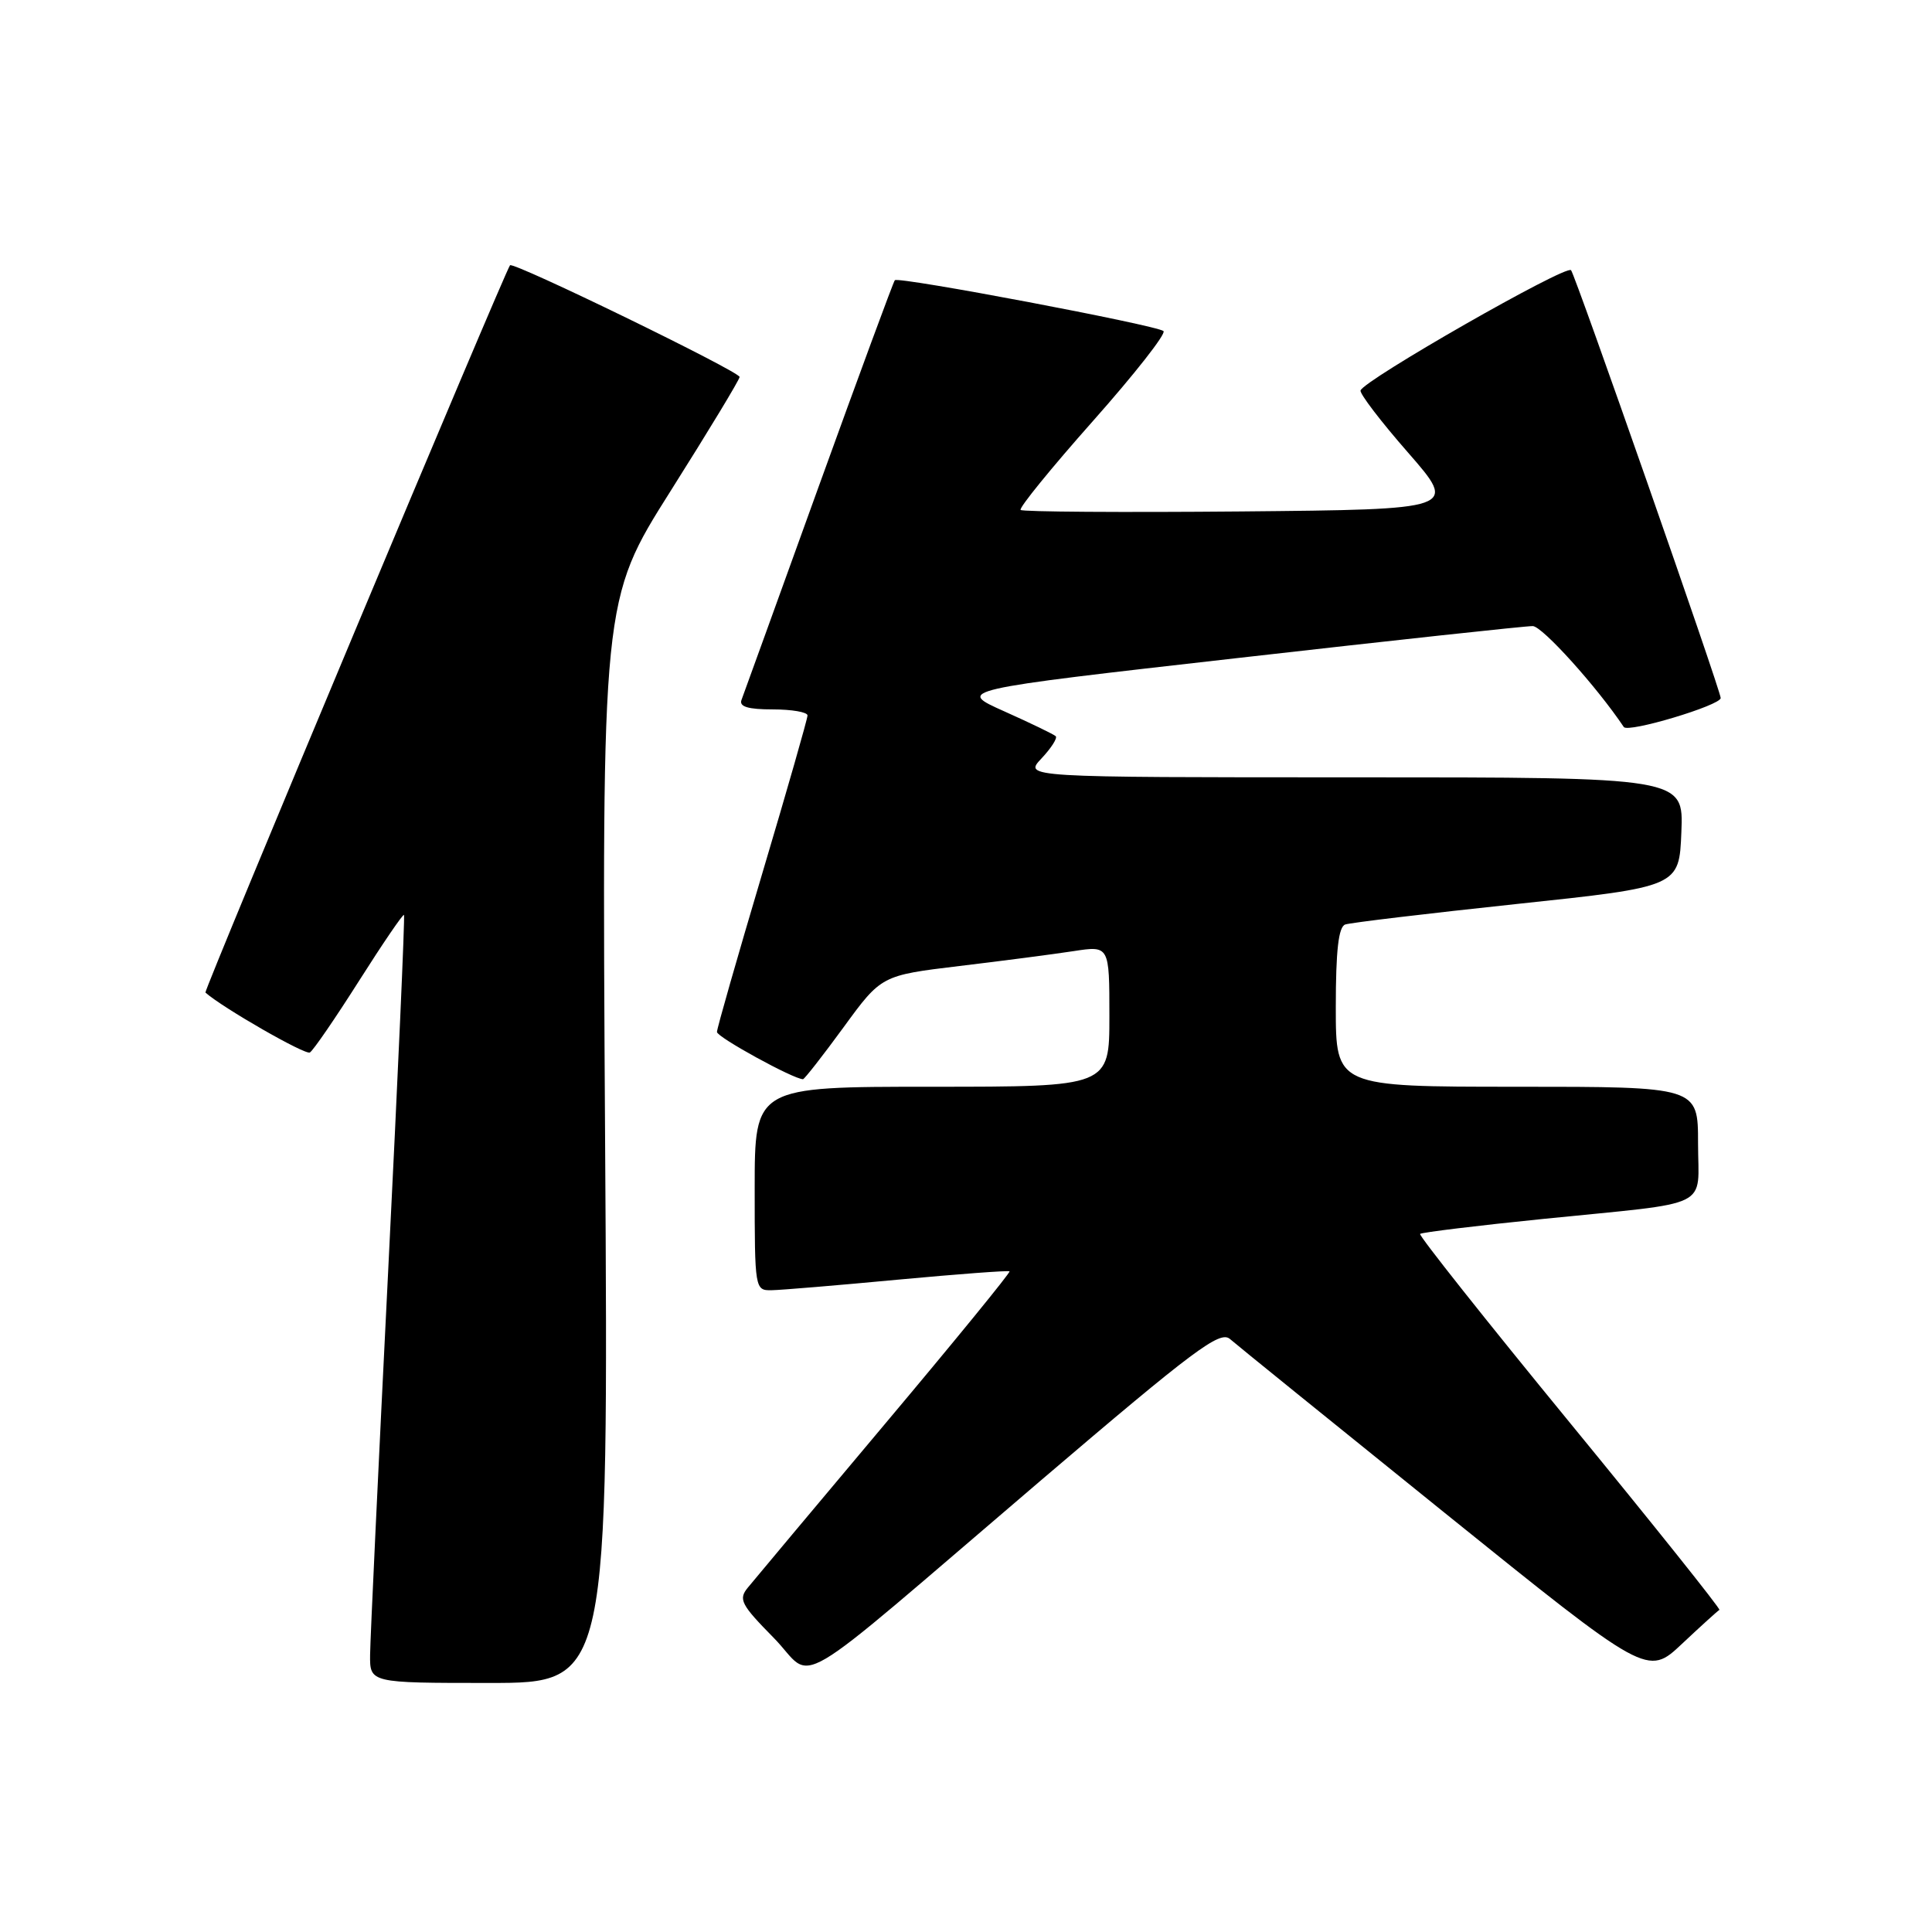 <?xml version="1.0" encoding="UTF-8" standalone="no"?>
<!DOCTYPE svg PUBLIC "-//W3C//DTD SVG 1.1//EN" "http://www.w3.org/Graphics/SVG/1.1/DTD/svg11.dtd" >
<svg xmlns="http://www.w3.org/2000/svg" xmlns:xlink="http://www.w3.org/1999/xlink" version="1.1" viewBox="0 0 256 256">
 <g >
 <path fill="currentColor"
d=" M 80.18 151.25 C 79.74 79.50 79.74 79.50 88.87 65.04 C 93.89 57.09 98.00 50.30 98.00 49.95 C 98.00 49.23 68.00 34.63 67.58 35.15 C 66.87 36.05 26.97 131.30 27.22 131.52 C 29.53 133.56 40.46 139.83 41.06 139.46 C 41.51 139.19 44.44 134.91 47.58 129.96 C 50.72 125.01 53.40 121.08 53.53 121.23 C 53.67 121.38 52.72 142.65 51.43 168.50 C 50.14 194.35 49.06 217.19 49.04 219.25 C 49.00 223.00 49.00 223.00 64.81 223.00 C 80.63 223.00 80.63 223.00 80.18 151.25 Z  M 137.97 196.12 C 158.22 178.84 161.65 176.28 162.97 177.42 C 163.81 178.16 176.61 188.51 191.40 200.44 C 218.30 222.12 218.30 222.12 222.88 217.81 C 225.40 215.44 227.63 213.42 227.83 213.32 C 228.03 213.22 219.11 202.05 208.00 188.50 C 196.89 174.95 187.97 163.70 188.17 163.50 C 188.37 163.30 195.73 162.40 204.52 161.51 C 227.24 159.21 225.00 160.31 225.00 151.48 C 225.00 144.00 225.00 144.00 201.00 144.00 C 177.00 144.00 177.00 144.00 177.00 133.47 C 177.00 125.94 177.36 122.81 178.25 122.50 C 178.94 122.26 189.18 121.04 201.00 119.78 C 222.50 117.50 222.50 117.50 222.79 110.25 C 223.09 103.00 223.09 103.00 179.37 103.00 C 135.65 103.00 135.65 103.00 138.00 100.50 C 139.29 99.13 140.14 97.80 139.89 97.55 C 139.64 97.31 136.57 95.82 133.08 94.26 C 126.72 91.42 126.72 91.42 164.11 87.18 C 184.67 84.84 202.22 82.94 203.10 82.96 C 204.37 82.99 211.58 90.99 215.16 96.33 C 215.70 97.15 228.00 93.46 228.00 92.49 C 228.00 91.51 208.71 36.36 208.17 35.80 C 207.47 35.07 180.69 50.38 180.28 51.74 C 180.15 52.16 182.99 55.88 186.60 60.00 C 193.14 67.50 193.14 67.50 164.42 67.77 C 148.62 67.91 135.49 67.82 135.24 67.57 C 134.98 67.32 139.29 62.02 144.81 55.80 C 150.32 49.59 154.54 44.22 154.17 43.87 C 153.35 43.11 119.05 36.61 118.57 37.13 C 118.38 37.33 113.84 49.65 108.47 64.50 C 103.11 79.35 98.51 92.06 98.25 92.75 C 97.92 93.64 99.13 94.00 102.39 94.00 C 104.93 94.00 107.00 94.36 107.00 94.80 C 107.00 95.24 104.30 104.67 101.00 115.75 C 97.70 126.84 95.00 136.28 95.00 136.74 C 95.00 137.43 105.16 143.00 106.40 143.00 C 106.59 143.00 109.01 139.91 111.77 136.13 C 116.79 129.25 116.79 129.25 127.14 128.00 C 132.84 127.32 139.64 126.43 142.25 126.03 C 147.00 125.30 147.00 125.30 147.00 134.65 C 147.00 144.00 147.00 144.00 123.50 144.00 C 100.00 144.00 100.00 144.00 100.00 157.50 C 100.00 170.85 100.03 171.00 102.25 170.96 C 103.49 170.94 111.03 170.31 119.00 169.56 C 126.97 168.82 133.62 168.32 133.77 168.46 C 133.92 168.60 126.50 177.69 117.27 188.67 C 108.05 199.65 99.86 209.42 99.09 210.37 C 97.82 211.92 98.18 212.61 102.50 217.00 C 108.19 222.78 103.54 225.51 137.97 196.12 Z "/>
</g>
</svg>
